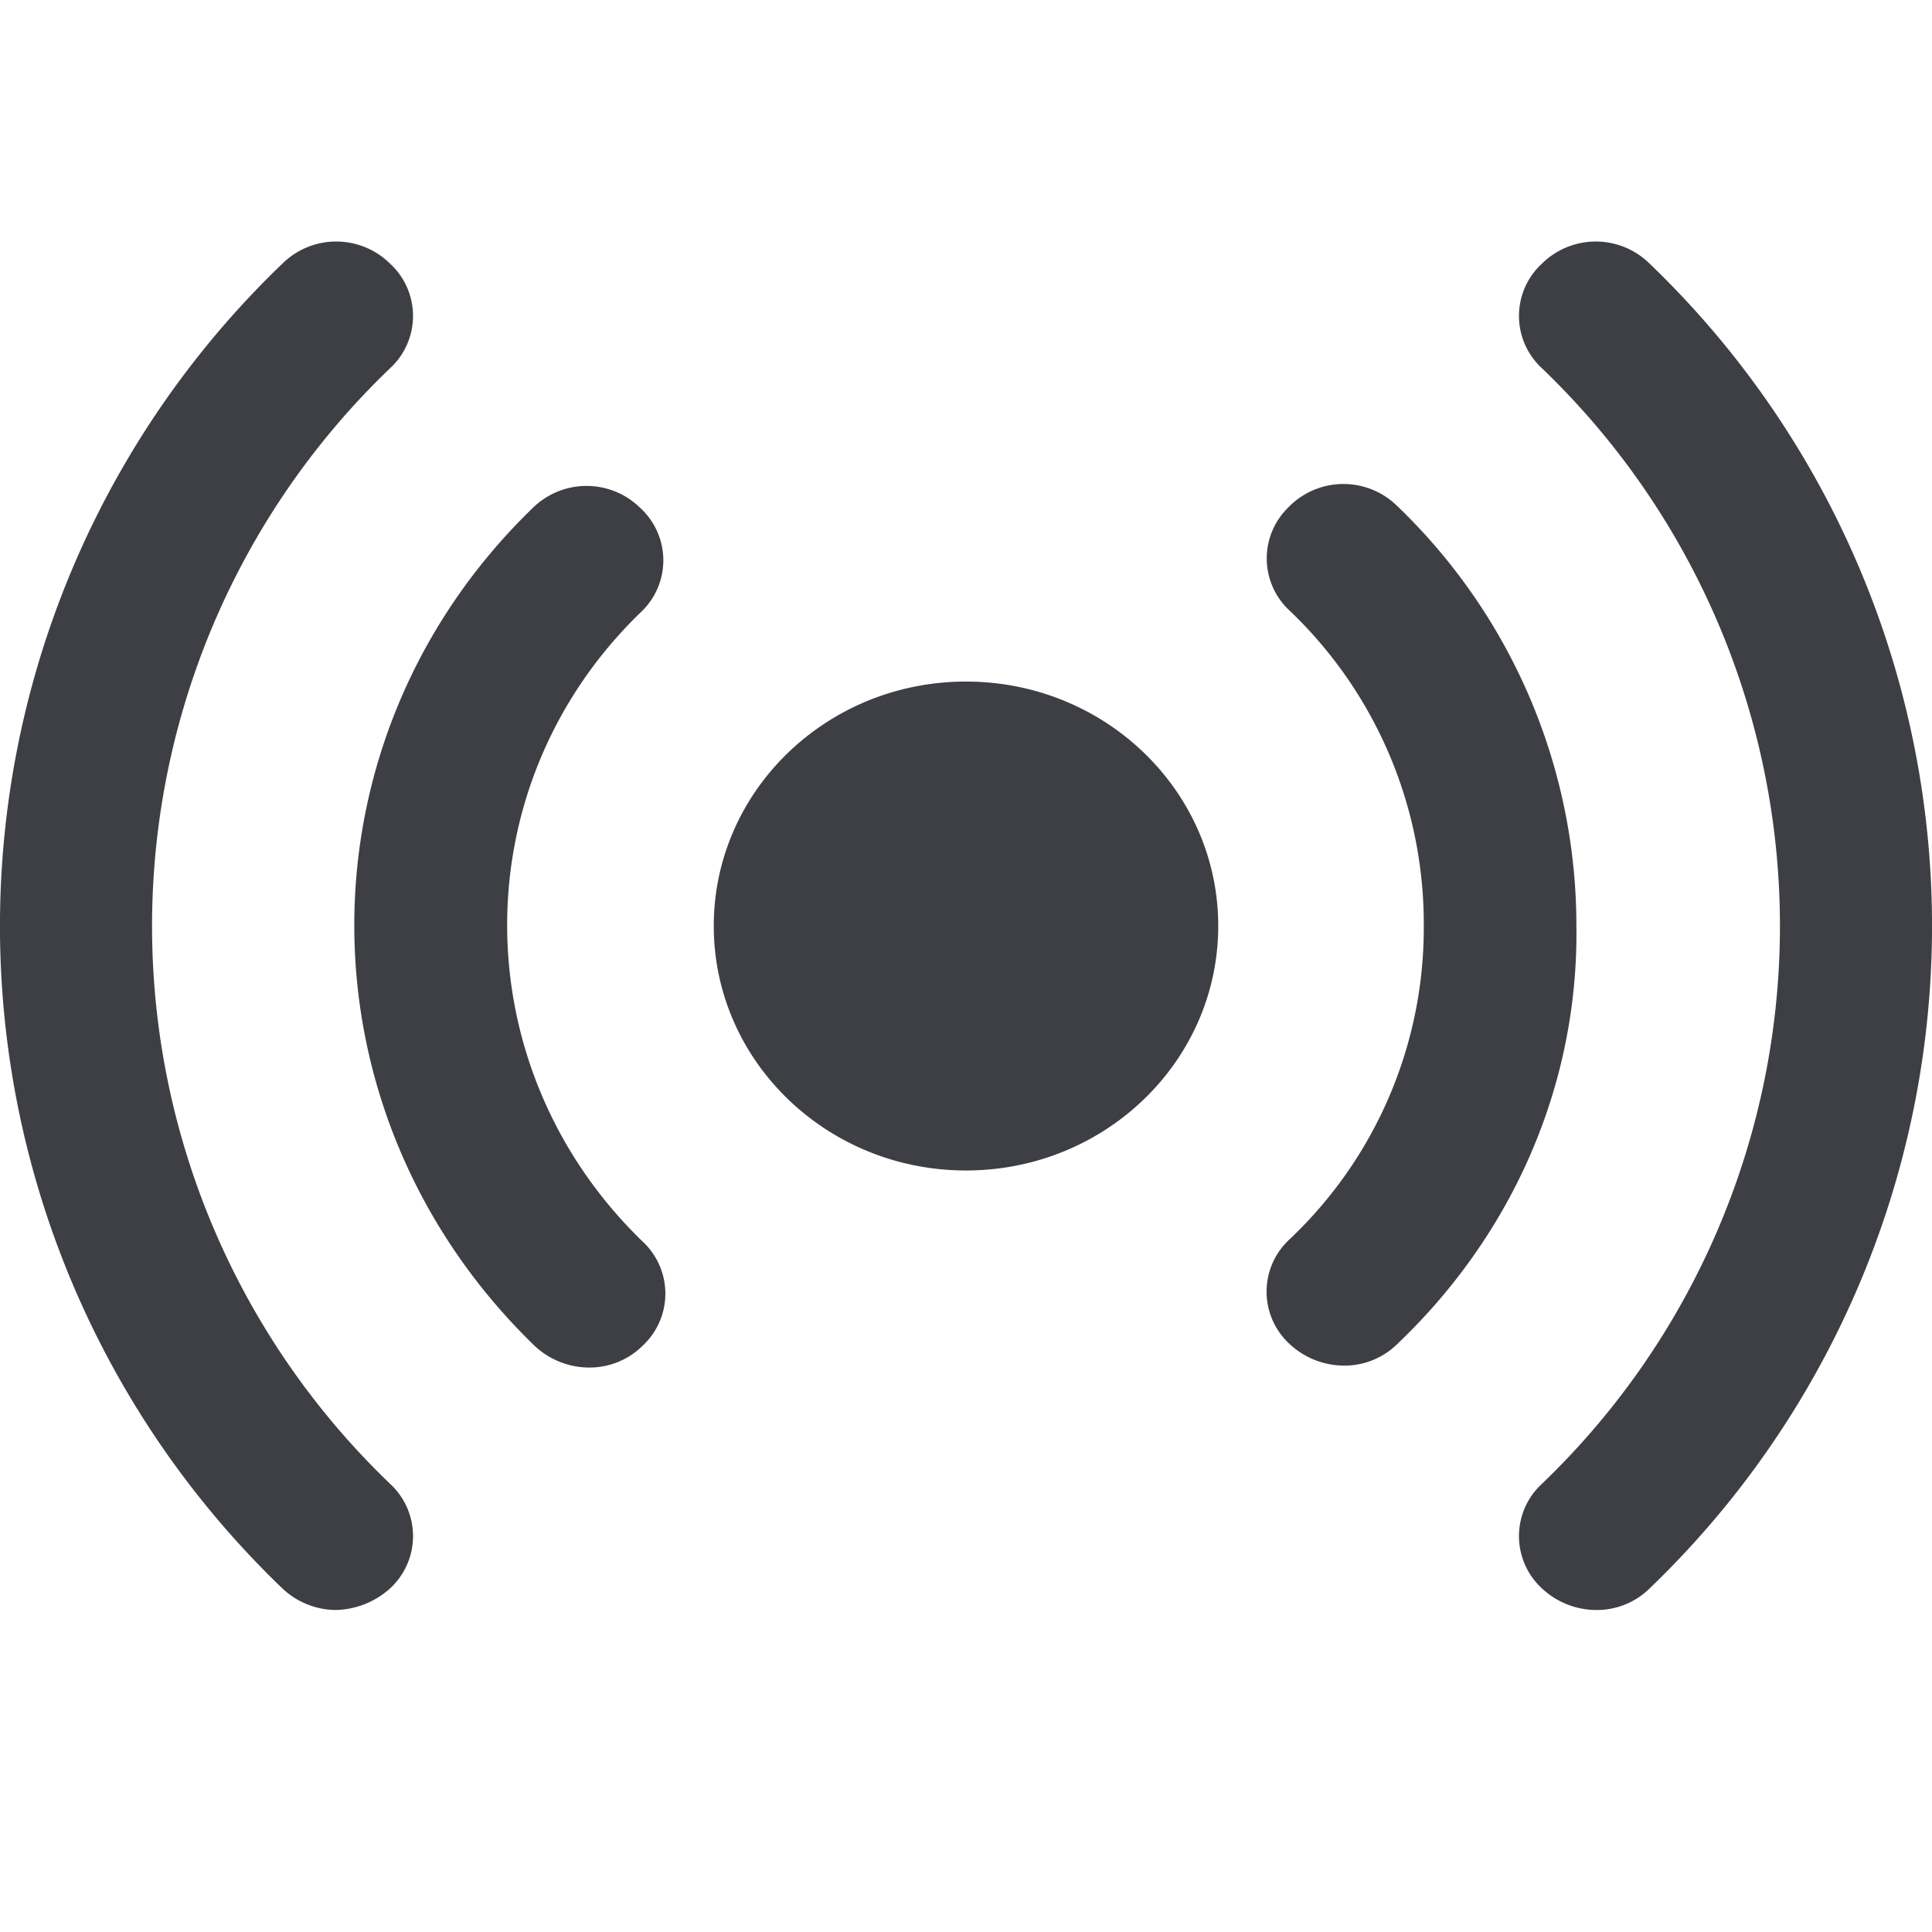 <svg xmlns="http://www.w3.org/2000/svg" width="18" height="18" viewBox="0 0 18 18">
    <path fill="#3E3F44" fill-rule="evenodd" d="M14.365 2.457a.714.714 0 0 1 1.005 0 8.553 8.553 0 0 1 0 12.341.7.7 0 0 1-.493.202.745.745 0 0 1-.512-.202.662.662 0 0 1 0-.973 7.198 7.198 0 0 0 0-10.395.662.662 0 0 1 0-.973zm-11.735 0a.714.714 0 0 1 1.005 0 .662.662 0 0 1 0 .973 7.198 7.198 0 0 0 0 10.395.662.662 0 0 1 0 .973.78.78 0 0 1-.512.202.734.734 0 0 1-.493-.202 8.553 8.553 0 0 1 0-12.341zm2.332 2.277a.714.714 0 0 1 1.005 0 .662.662 0 0 1 0 .973c-1.668 1.616-1.65 4.243.019 5.859a.662.662 0 0 1 0 .973.7.7 0 0 1-.493.202.745.745 0 0 1-.512-.202c-2.237-2.167-2.237-5.656-.019-7.805zm7.052-.018a.714.714 0 0 1 1.005 0 5.416 5.416 0 0 1 1.668 3.911c.02 1.47-.587 2.865-1.668 3.894a.7.7 0 0 1-.493.202.745.745 0 0 1-.512-.202.662.662 0 0 1 0-.974 3.99 3.99 0 0 0 1.251-2.92 4.03 4.03 0 0 0-1.25-2.938.662.662 0 0 1 0-.973zM9 6.35c1.298 0 2.35 1.02 2.35 2.277 0 1.258-1.052 2.278-2.35 2.278s-2.35-1.02-2.35-2.278C6.65 7.37 7.701 6.35 9 6.35z"/>
</svg>
